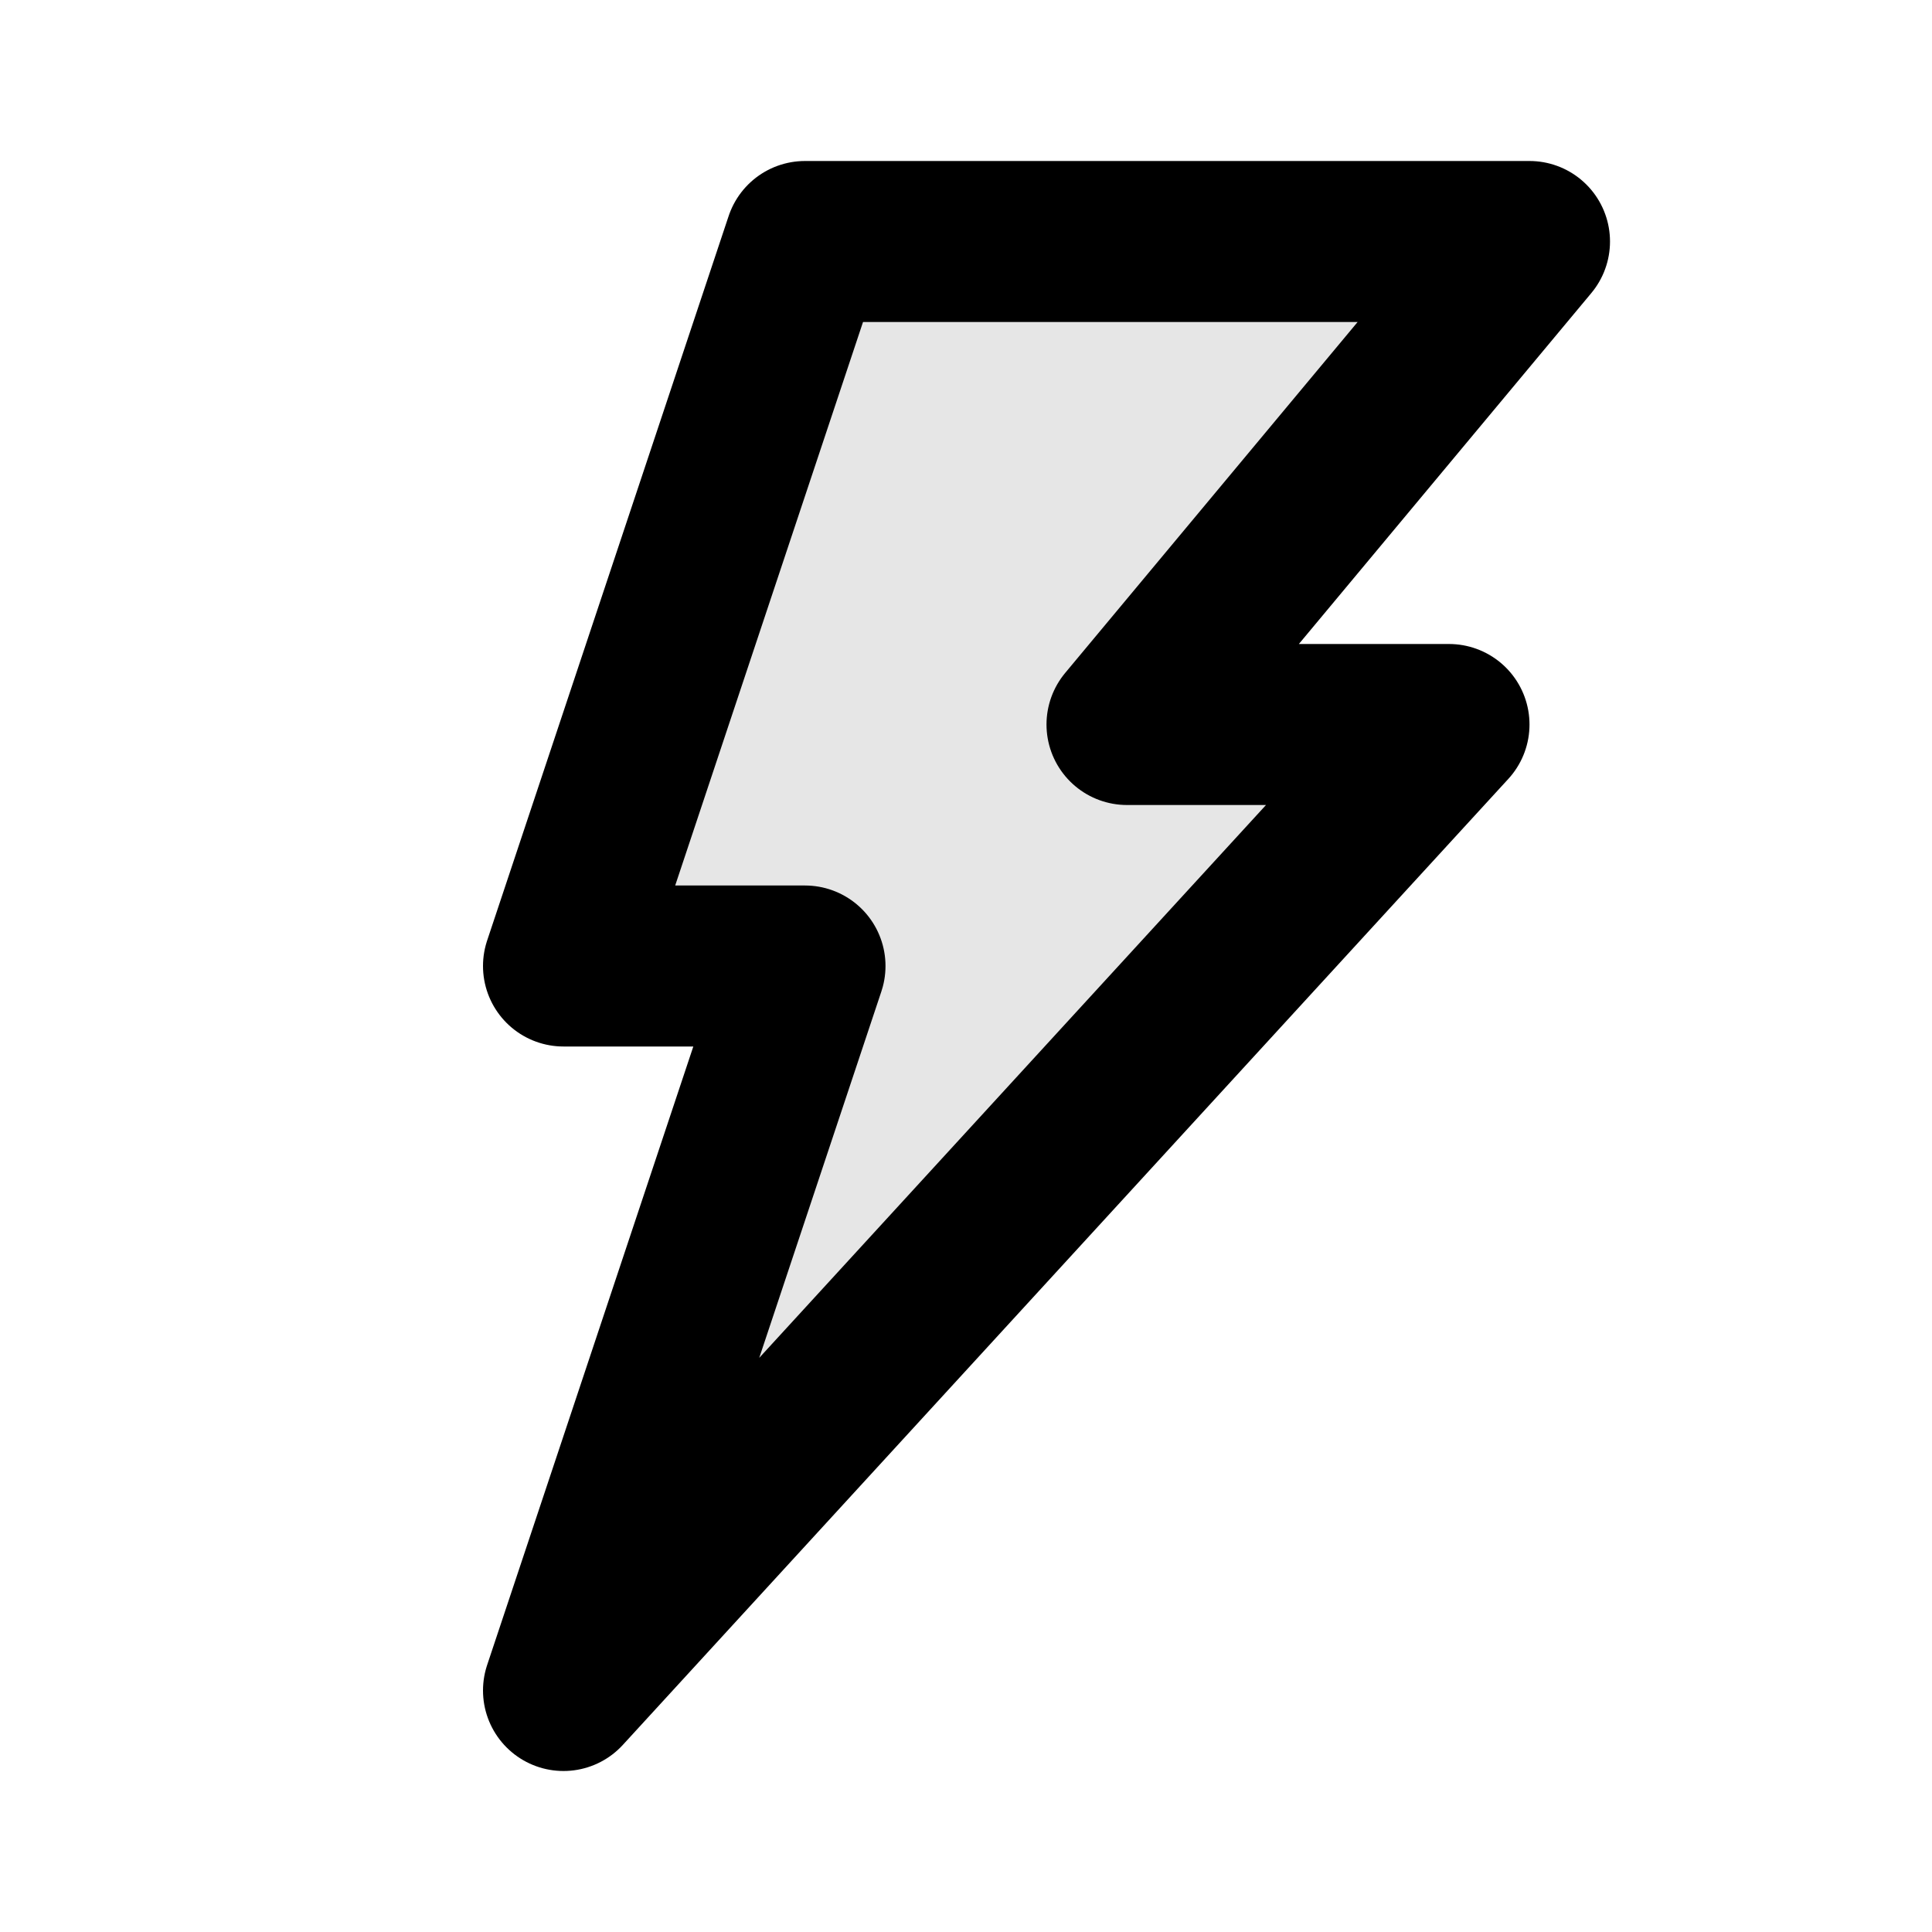<svg width="24" height="24" viewBox="0 0 24 24" fill="none" xmlns="http://www.w3.org/2000/svg">
<path fill-rule="evenodd" clip-rule="evenodd" d="M7 21L18 9H14L19 3H10L7 12H10L7 21Z" fill="black" fill-opacity="0.1"/>
<path fill-rule="evenodd" clip-rule="evenodd" d="M7 21L18 9H14L19 3H10L7 12H10L7 21Z" stroke="black" stroke-width="2" stroke-miterlimit="5" stroke-linecap="round" stroke-linejoin="round"/>
</svg>
